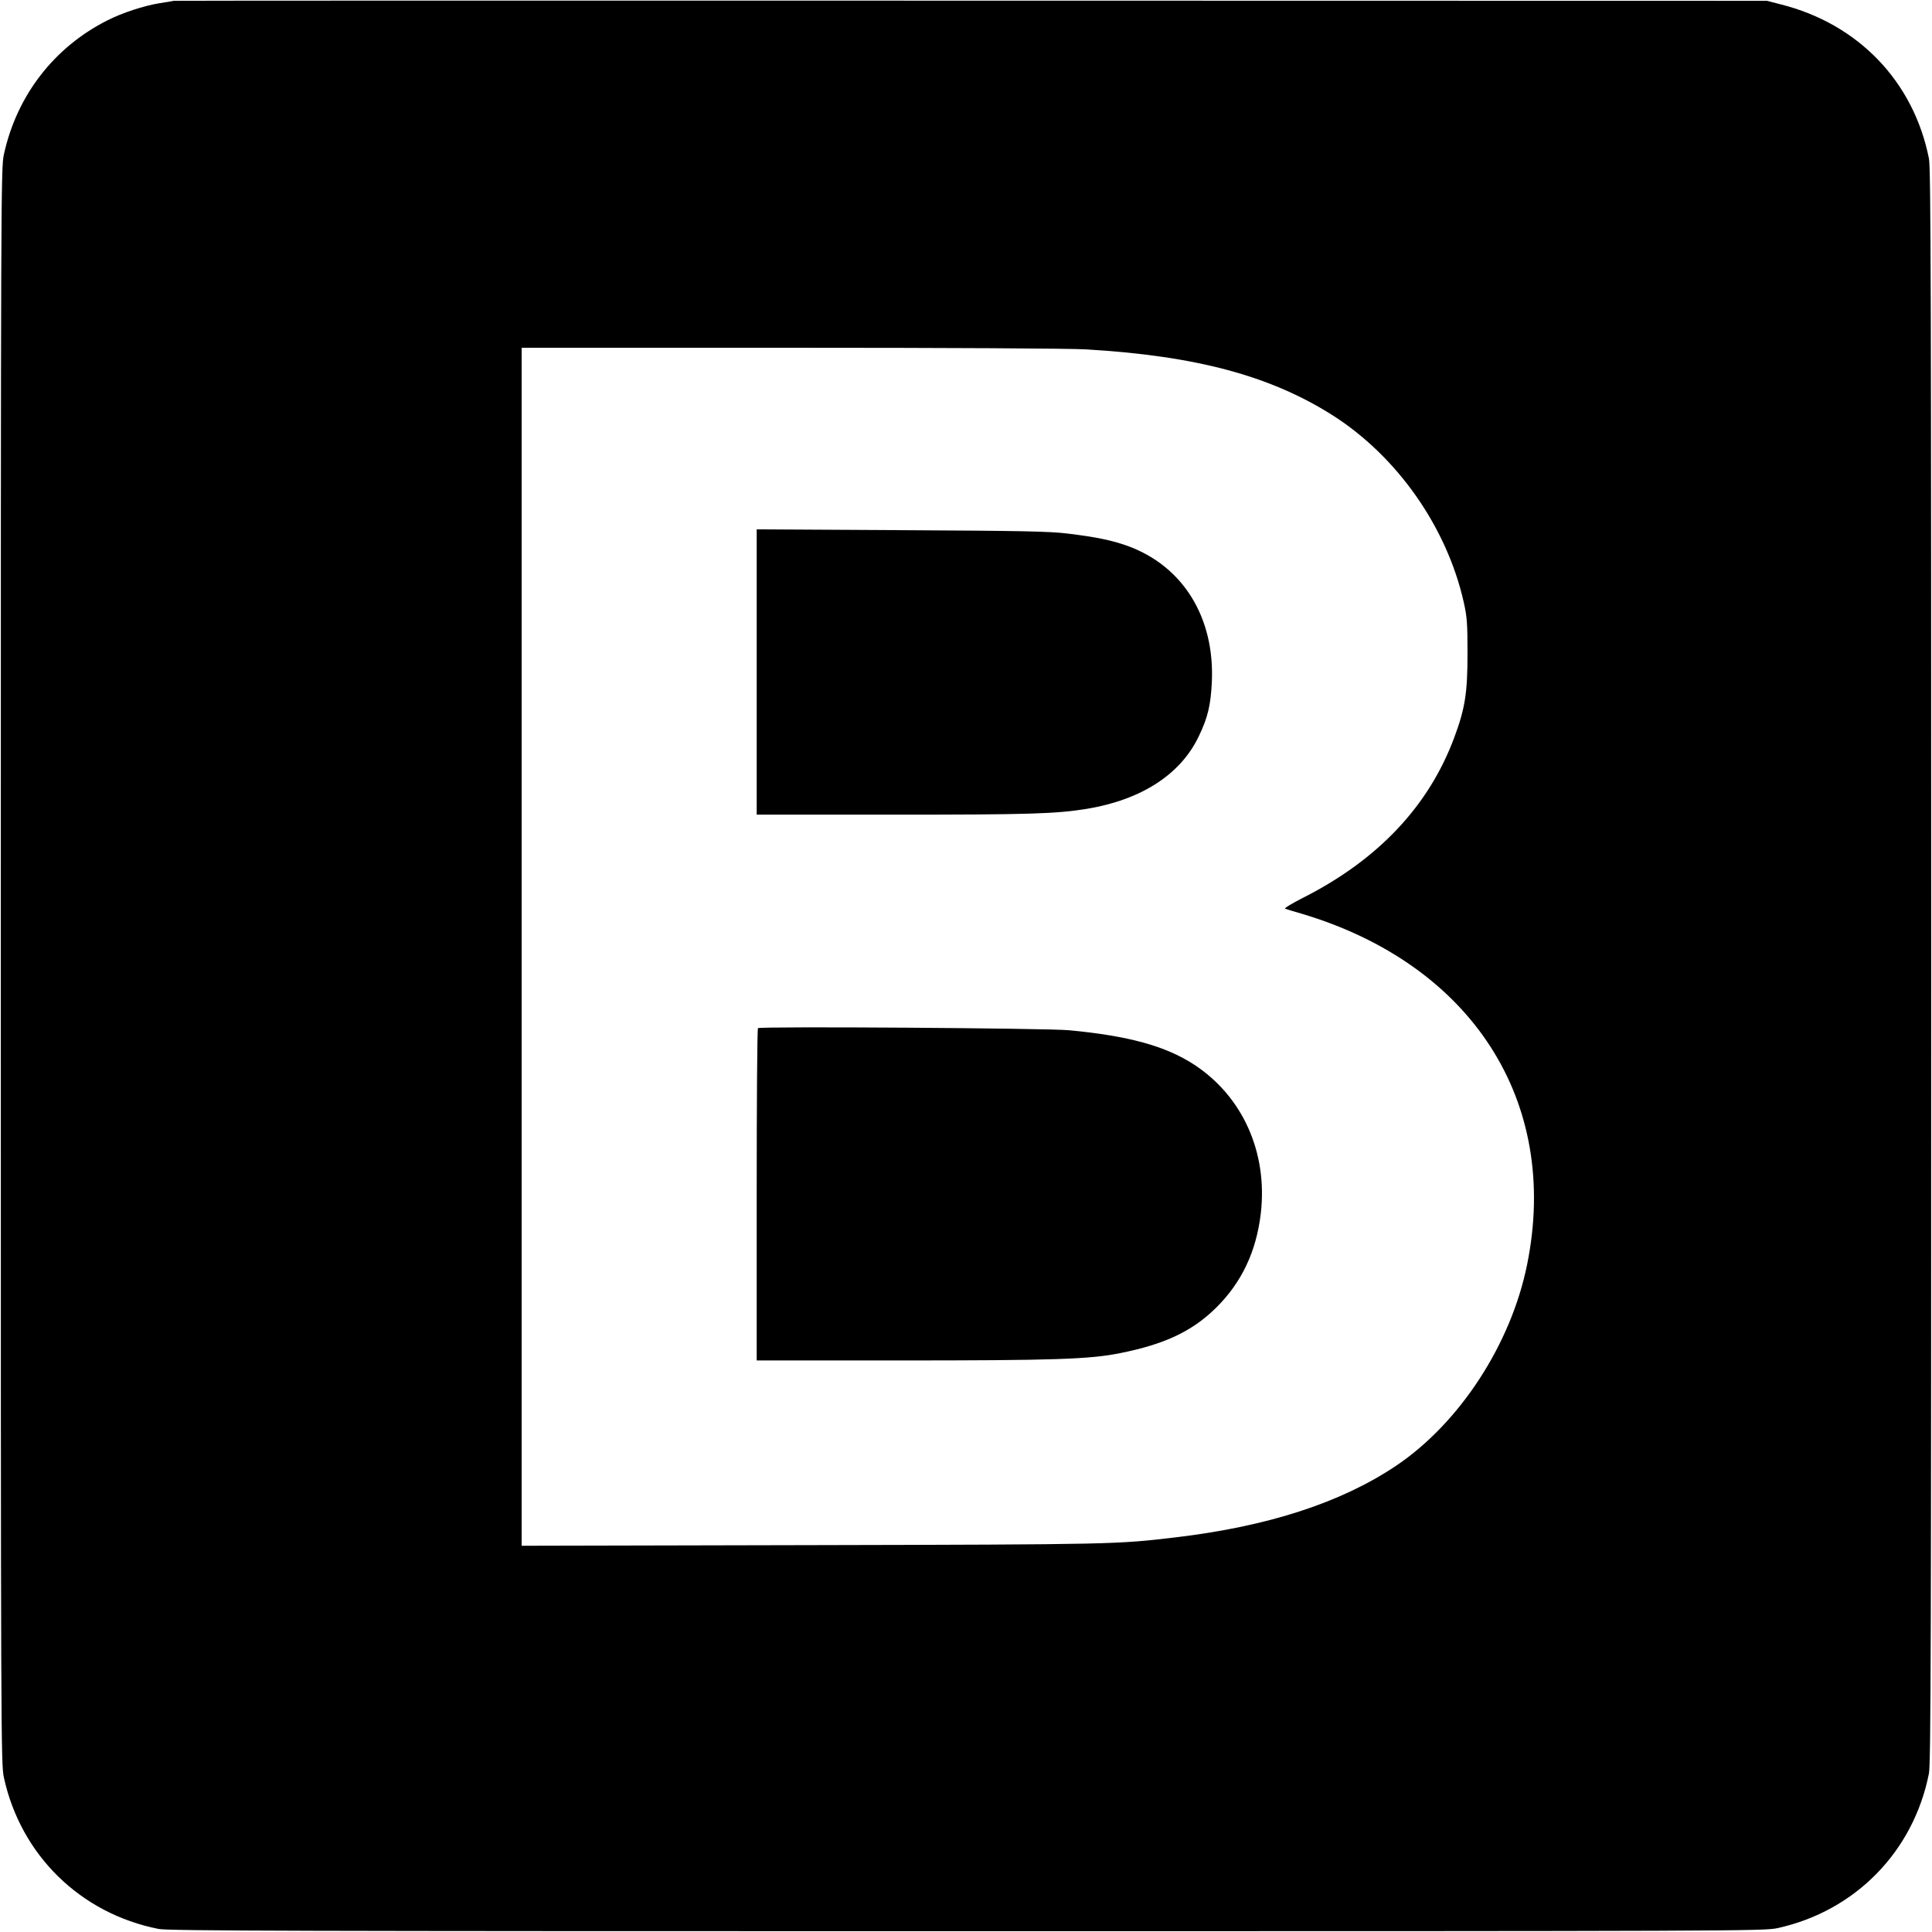 <?xml version="1.0" standalone="no"?>
<!DOCTYPE svg PUBLIC "-//W3C//DTD SVG 20010904//EN"
 "http://www.w3.org/TR/2001/REC-SVG-20010904/DTD/svg10.dtd">
<svg version="1.0" xmlns="http://www.w3.org/2000/svg"
 width="1200pt" height="1200pt" viewBox="0 0 1200 1200"
 preserveAspectRatio="xMidYMid meet">
<g transform="translate(0,1200) scale(0.1,-0.1)"
fill="#000000" stroke="none">
<path d="M1080 11995 c-8 -2 -49 -9 -90 -15 -97 -16 -229 -59 -322 -106 -332
-167 -564 -467 -644 -834 -18 -82 -19 -242 -19 -5040 0 -4793 1 -4958 19
-5040 105 -482 475 -845 961 -941 59 -12 840 -14 5020 -14 4793 0 4953 1 5035
19 483 106 845 475 941 961 12 59 14 840 14 5015 0 4175 -2 4956 -14 5015 -95
479 -439 837 -921 958 l-85 22 -4940 1 c-2717 1 -4947 0 -4955 -1z m5665
-2165 c682 -40 1142 -163 1530 -408 403 -256 712 -696 817 -1164 20 -90 23
-130 23 -318 0 -243 -15 -340 -82 -520 -158 -426 -473 -760 -939 -996 -69 -35
-120 -66 -112 -68 7 -3 53 -17 102 -31 1059 -315 1607 -1167 1401 -2180 -100
-495 -420 -985 -815 -1250 -342 -229 -795 -376 -1370 -444 -364 -43 -375 -44
-2247 -48 l-1813 -4 0 3720 0 3721 1668 0 c976 0 1737 -4 1837 -10z"/>
<path d="M4700 7826 l0 -886 849 0 c847 0 1008 5 1201 36 338 56 582 213 695
449 57 118 75 194 82 340 18 400 -179 719 -523 844 -97 35 -198 56 -374 77
-112 14 -290 17 -1032 21 l-898 5 0 -886z"/>
<path d="M4708 5614 c-5 -4 -8 -470 -8 -1036 l0 -1028 878 0 c970 0 1191 7
1382 46 275 55 446 136 593 281 159 157 250 349 278 586 44 379 -113 728 -415
925 -177 115 -405 178 -776 213 -134 13 -1921 25 -1932 13z"/>
</g>
</svg>
